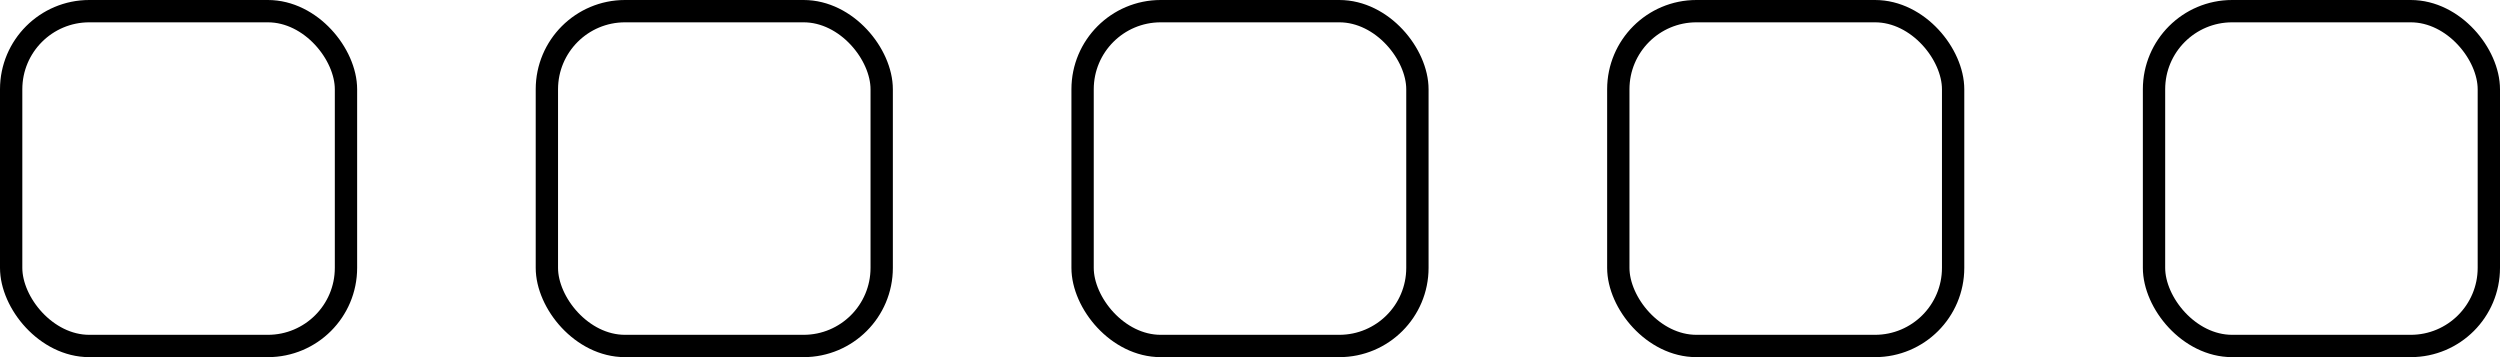 <svg width="896" height="128" viewBox="0 0 896 128" fill="none" xmlns="http://www.w3.org/2000/svg">
<rect x="4" y="4" width="120" height="120" rx="28" stroke="black" stroke-width="8"/>
<rect x="196" y="4" width="120" height="120" rx="28" stroke="black" stroke-width="8"/>
<rect x="388" y="4" width="120" height="120" rx="28" stroke="black" stroke-width="8"/>
<rect x="580" y="4" width="120" height="120" rx="28" stroke="black" stroke-width="8"/>
<rect x="772" y="4" width="120" height="120" rx="28" stroke="black" stroke-width="8"/>
</svg>
